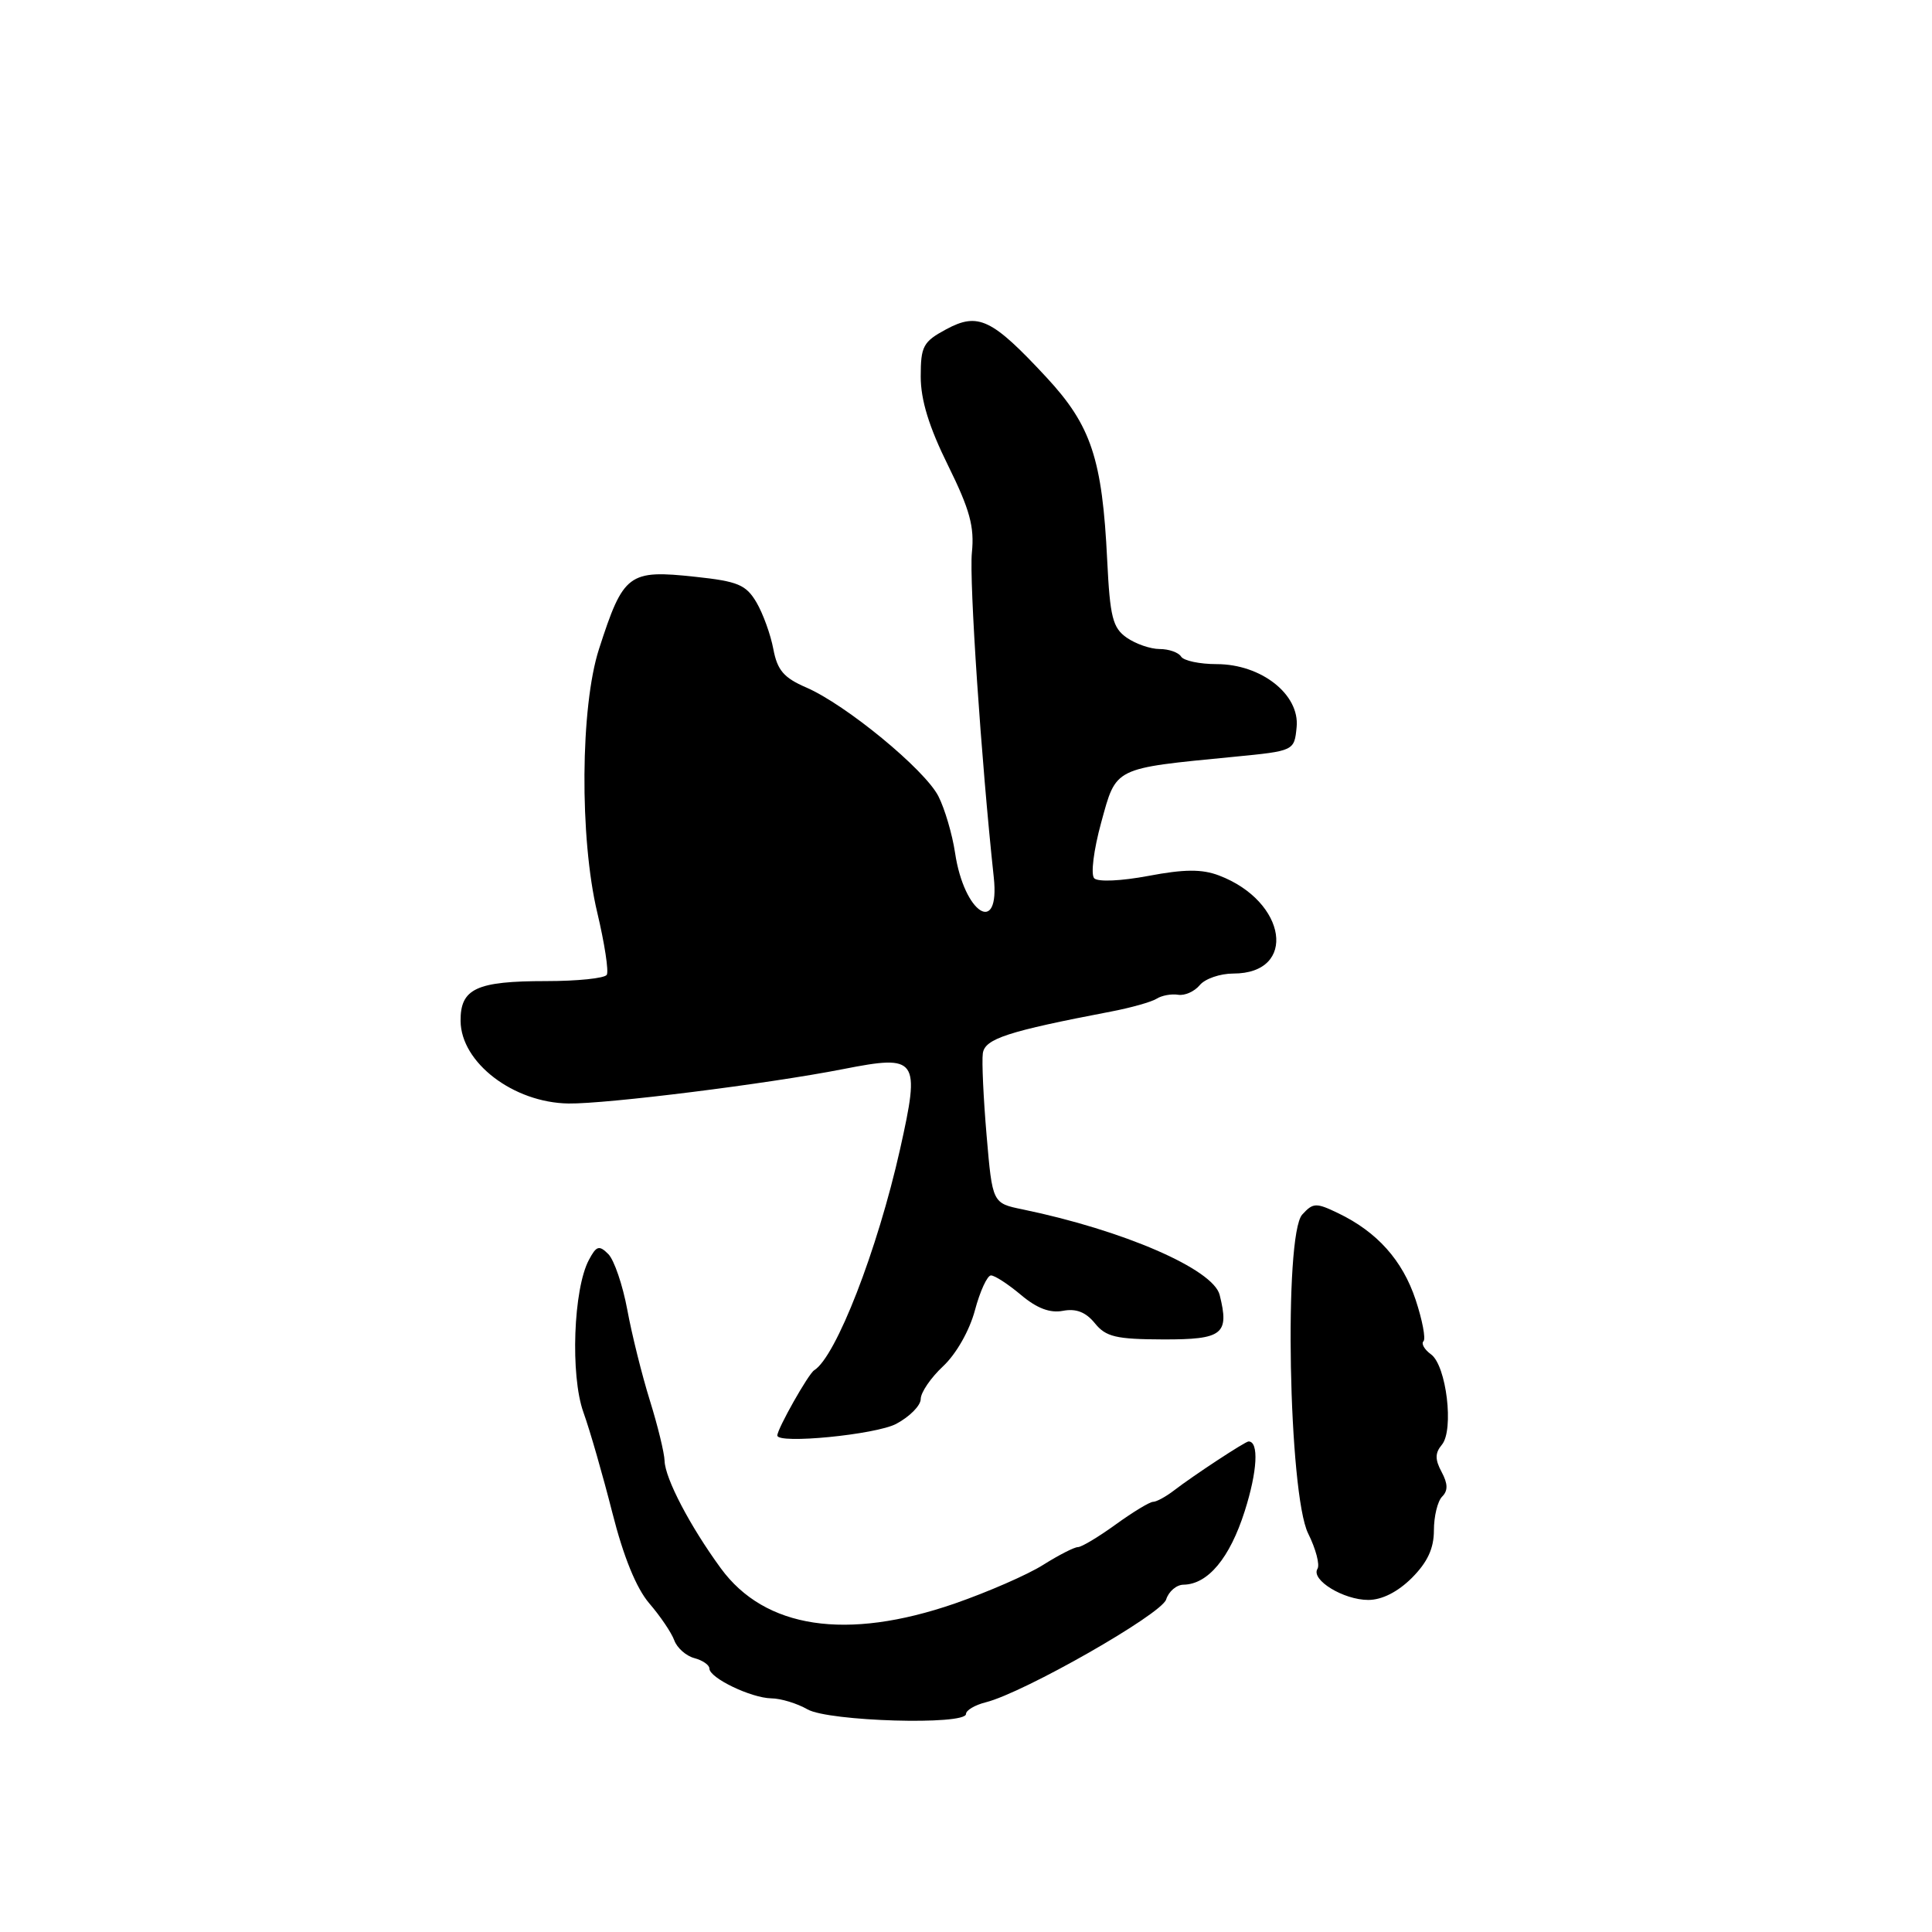 <?xml version="1.0" encoding="UTF-8" standalone="no"?>
<!DOCTYPE svg PUBLIC "-//W3C//DTD SVG 1.1//EN" "http://www.w3.org/Graphics/SVG/1.1/DTD/svg11.dtd" >
<svg xmlns="http://www.w3.org/2000/svg" xmlns:xlink="http://www.w3.org/1999/xlink" version="1.1" viewBox="0 0 256 256">
 <g >
 <path fill="currentColor"
d=" M 128.00 227.11 C 128.00 226.62 129.19 225.92 130.63 225.56 C 135.68 224.29 153.90 213.90 154.52 211.94 C 154.86 210.87 155.89 209.99 156.82 209.98 C 160.06 209.93 162.95 206.46 164.93 200.24 C 166.62 194.94 166.83 191.00 165.44 191.00 C 165.00 191.00 158.15 195.50 155.55 197.50 C 154.47 198.33 153.23 199.00 152.79 199.00 C 152.35 199.00 150.12 200.35 147.84 202.00 C 145.56 203.65 143.31 205.00 142.83 205.00 C 142.35 205.00 140.28 206.06 138.23 207.35 C 136.18 208.65 130.90 210.95 126.50 212.48 C 112.17 217.43 101.34 215.80 95.50 207.79 C 91.43 202.22 88.13 195.91 88.06 193.57 C 88.03 192.51 87.15 188.91 86.11 185.57 C 85.07 182.23 83.72 176.82 83.12 173.55 C 82.51 170.27 81.38 166.96 80.61 166.18 C 79.39 164.96 79.03 165.07 78.04 166.93 C 75.97 170.78 75.56 182.25 77.30 187.12 C 78.17 189.53 79.89 195.53 81.14 200.45 C 82.62 206.30 84.32 210.45 86.03 212.45 C 87.48 214.13 88.97 216.33 89.34 217.34 C 89.71 218.36 90.91 219.42 92.01 219.71 C 93.10 220.00 94.00 220.62 94.00 221.09 C 94.00 222.34 99.52 224.99 102.20 225.04 C 103.47 225.05 105.62 225.71 107.00 226.50 C 109.80 228.10 128.00 228.63 128.00 227.11 Z  M 187.08 209.08 C 189.15 207.00 190.00 205.18 190.00 202.78 C 190.00 200.92 190.49 198.91 191.09 198.31 C 191.88 197.52 191.86 196.61 191.02 195.04 C 190.13 193.38 190.14 192.53 191.06 191.43 C 192.68 189.47 191.66 180.95 189.62 179.46 C 188.74 178.82 188.29 178.04 188.62 177.72 C 188.94 177.39 188.47 174.92 187.58 172.23 C 185.84 166.99 182.47 163.23 177.31 160.75 C 174.38 159.34 173.99 159.36 172.55 160.94 C 170.10 163.65 170.74 197.98 173.34 203.20 C 174.35 205.23 174.91 207.34 174.57 207.88 C 173.67 209.34 178.02 212.00 181.30 212.00 C 183.12 212.00 185.21 210.94 187.08 209.08 Z  M 118.75 188.67 C 120.54 187.72 122.00 186.24 122.00 185.38 C 122.00 184.51 123.34 182.55 124.97 181.03 C 126.70 179.41 128.46 176.32 129.18 173.63 C 129.86 171.08 130.82 169.00 131.31 169.00 C 131.81 169.00 133.59 170.16 135.28 171.58 C 137.39 173.36 139.13 174.02 140.85 173.69 C 142.59 173.36 143.87 173.86 145.07 175.33 C 146.53 177.14 147.87 177.46 154.12 177.48 C 162.03 177.50 162.92 176.80 161.61 171.58 C 160.75 168.17 148.86 163.01 135.50 160.25 C 131.50 159.43 131.50 159.43 130.73 150.46 C 130.31 145.53 130.08 140.63 130.23 139.57 C 130.50 137.64 133.51 136.66 147.25 134.03 C 149.86 133.53 152.56 132.77 153.25 132.34 C 153.94 131.90 155.22 131.67 156.10 131.81 C 156.98 131.96 158.27 131.38 158.97 130.54 C 159.67 129.69 161.67 129.00 163.42 129.00 C 171.96 129.00 170.55 119.43 161.51 116.00 C 159.26 115.15 156.94 115.16 152.18 116.06 C 148.56 116.74 145.49 116.88 144.99 116.38 C 144.51 115.88 144.91 112.65 145.91 109.00 C 147.94 101.60 147.44 101.85 163.50 100.28 C 171.50 99.50 171.50 99.50 171.81 96.34 C 172.23 92.02 167.12 88.00 161.21 88.00 C 158.96 88.00 156.84 87.55 156.50 87.00 C 156.16 86.45 154.88 86.00 153.66 86.00 C 152.44 86.00 150.48 85.32 149.29 84.49 C 147.44 83.19 147.08 81.78 146.71 74.24 C 146.06 60.81 144.59 56.39 138.66 50.00 C 131.43 42.22 129.62 41.35 125.38 43.63 C 122.32 45.28 122.00 45.87 122.00 49.90 C 122.00 53.00 123.10 56.58 125.61 61.65 C 128.51 67.53 129.13 69.79 128.78 73.23 C 128.41 76.89 130.02 100.84 131.68 116.25 C 132.53 124.10 127.75 121.08 126.55 113.00 C 126.18 110.53 125.18 107.15 124.34 105.50 C 122.52 101.95 112.06 93.35 106.82 91.09 C 103.86 89.81 103.00 88.81 102.47 86.00 C 102.11 84.08 101.10 81.29 100.23 79.81 C 98.85 77.48 97.77 77.03 92.15 76.43 C 83.27 75.47 82.61 75.97 79.37 86.00 C 76.90 93.64 76.78 111.04 79.14 120.92 C 80.11 125.00 80.68 128.71 80.40 129.17 C 80.11 129.63 76.50 130.00 72.38 130.00 C 63.12 130.00 60.99 130.99 61.03 135.29 C 61.08 140.80 68.02 146.11 75.33 146.22 C 80.37 146.29 101.75 143.62 111.73 141.66 C 121.62 139.72 121.96 140.20 119.26 152.29 C 116.27 165.63 110.77 179.79 107.88 181.57 C 107.11 182.05 103.00 189.33 103.00 190.21 C 103.00 191.38 116.06 190.10 118.75 188.67 Z "/>
</g>
</svg>